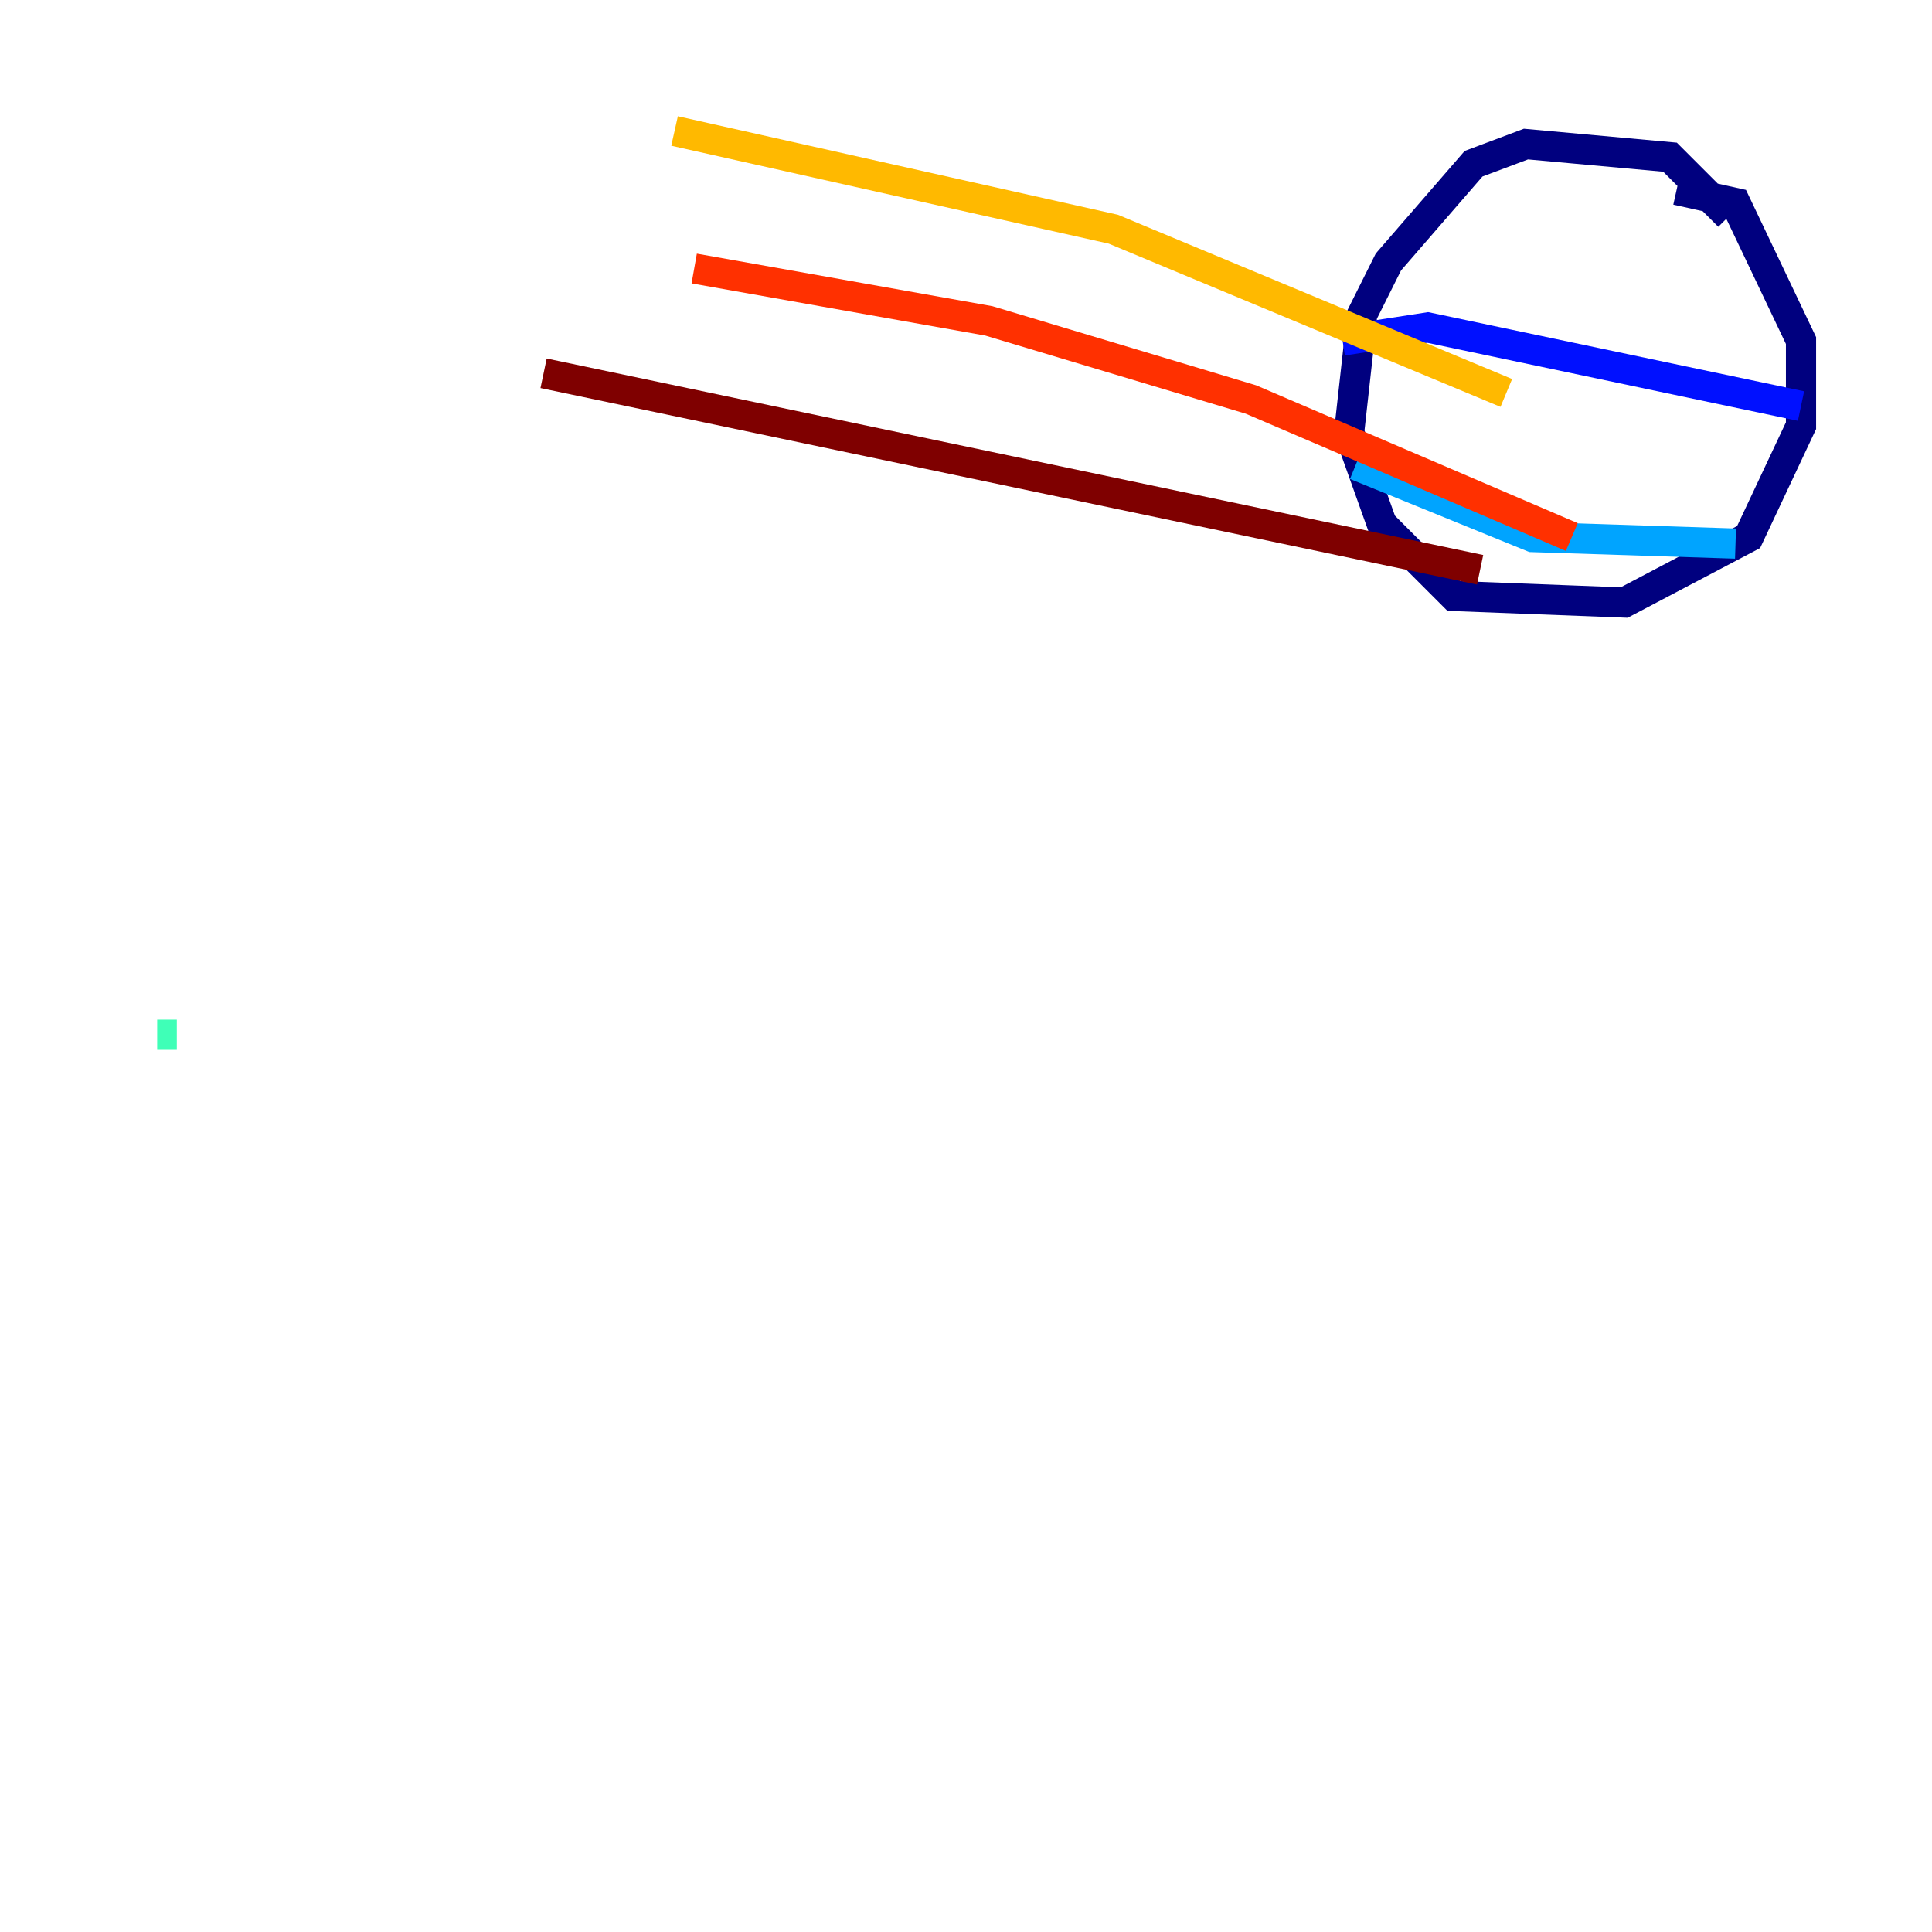 <?xml version="1.0" encoding="utf-8" ?>
<svg baseProfile="tiny" height="128" version="1.2" viewBox="0,0,128,128" width="128" xmlns="http://www.w3.org/2000/svg" xmlns:ev="http://www.w3.org/2001/xml-events" xmlns:xlink="http://www.w3.org/1999/xlink"><defs /><polyline fill="none" points="114.549,14.319 110.644,10.414 101.098,9.546 97.627,10.848 91.986,17.356 90.251,20.827 89.383,28.637 91.552,34.712 96.325,39.485 107.607,39.919 115.851,35.58 119.322,28.203 119.322,22.563 114.983,13.451 111.078,12.583" stroke="#00007f" stroke-width="2" /><polyline fill="none" points="119.322,26.902 94.59,21.695 88.949,22.563" stroke="#0010ff" stroke-width="2" /><polyline fill="none" points="89.817,30.807 101.532,35.58 114.983,36.014" stroke="#00a4ff" stroke-width="2" /><polyline fill="none" points="11.715,68.556 10.414,68.556" stroke="#3fffb7" stroke-width="2" /><polyline fill="none" points="8.678,68.556 8.678,68.556" stroke="#b7ff3f" stroke-width="2" /><polyline fill="none" points="44.691,8.678 73.763,15.186 99.797,26.034" stroke="#ffb900" stroke-width="2" /><polyline fill="none" points="45.993,17.79 65.519,21.261 82.875,26.468 104.136,35.58" stroke="#ff3000" stroke-width="2" /><polyline fill="none" points="36.014,24.732 98.061,37.749" stroke="#7f0000" stroke-width="2" /></svg>